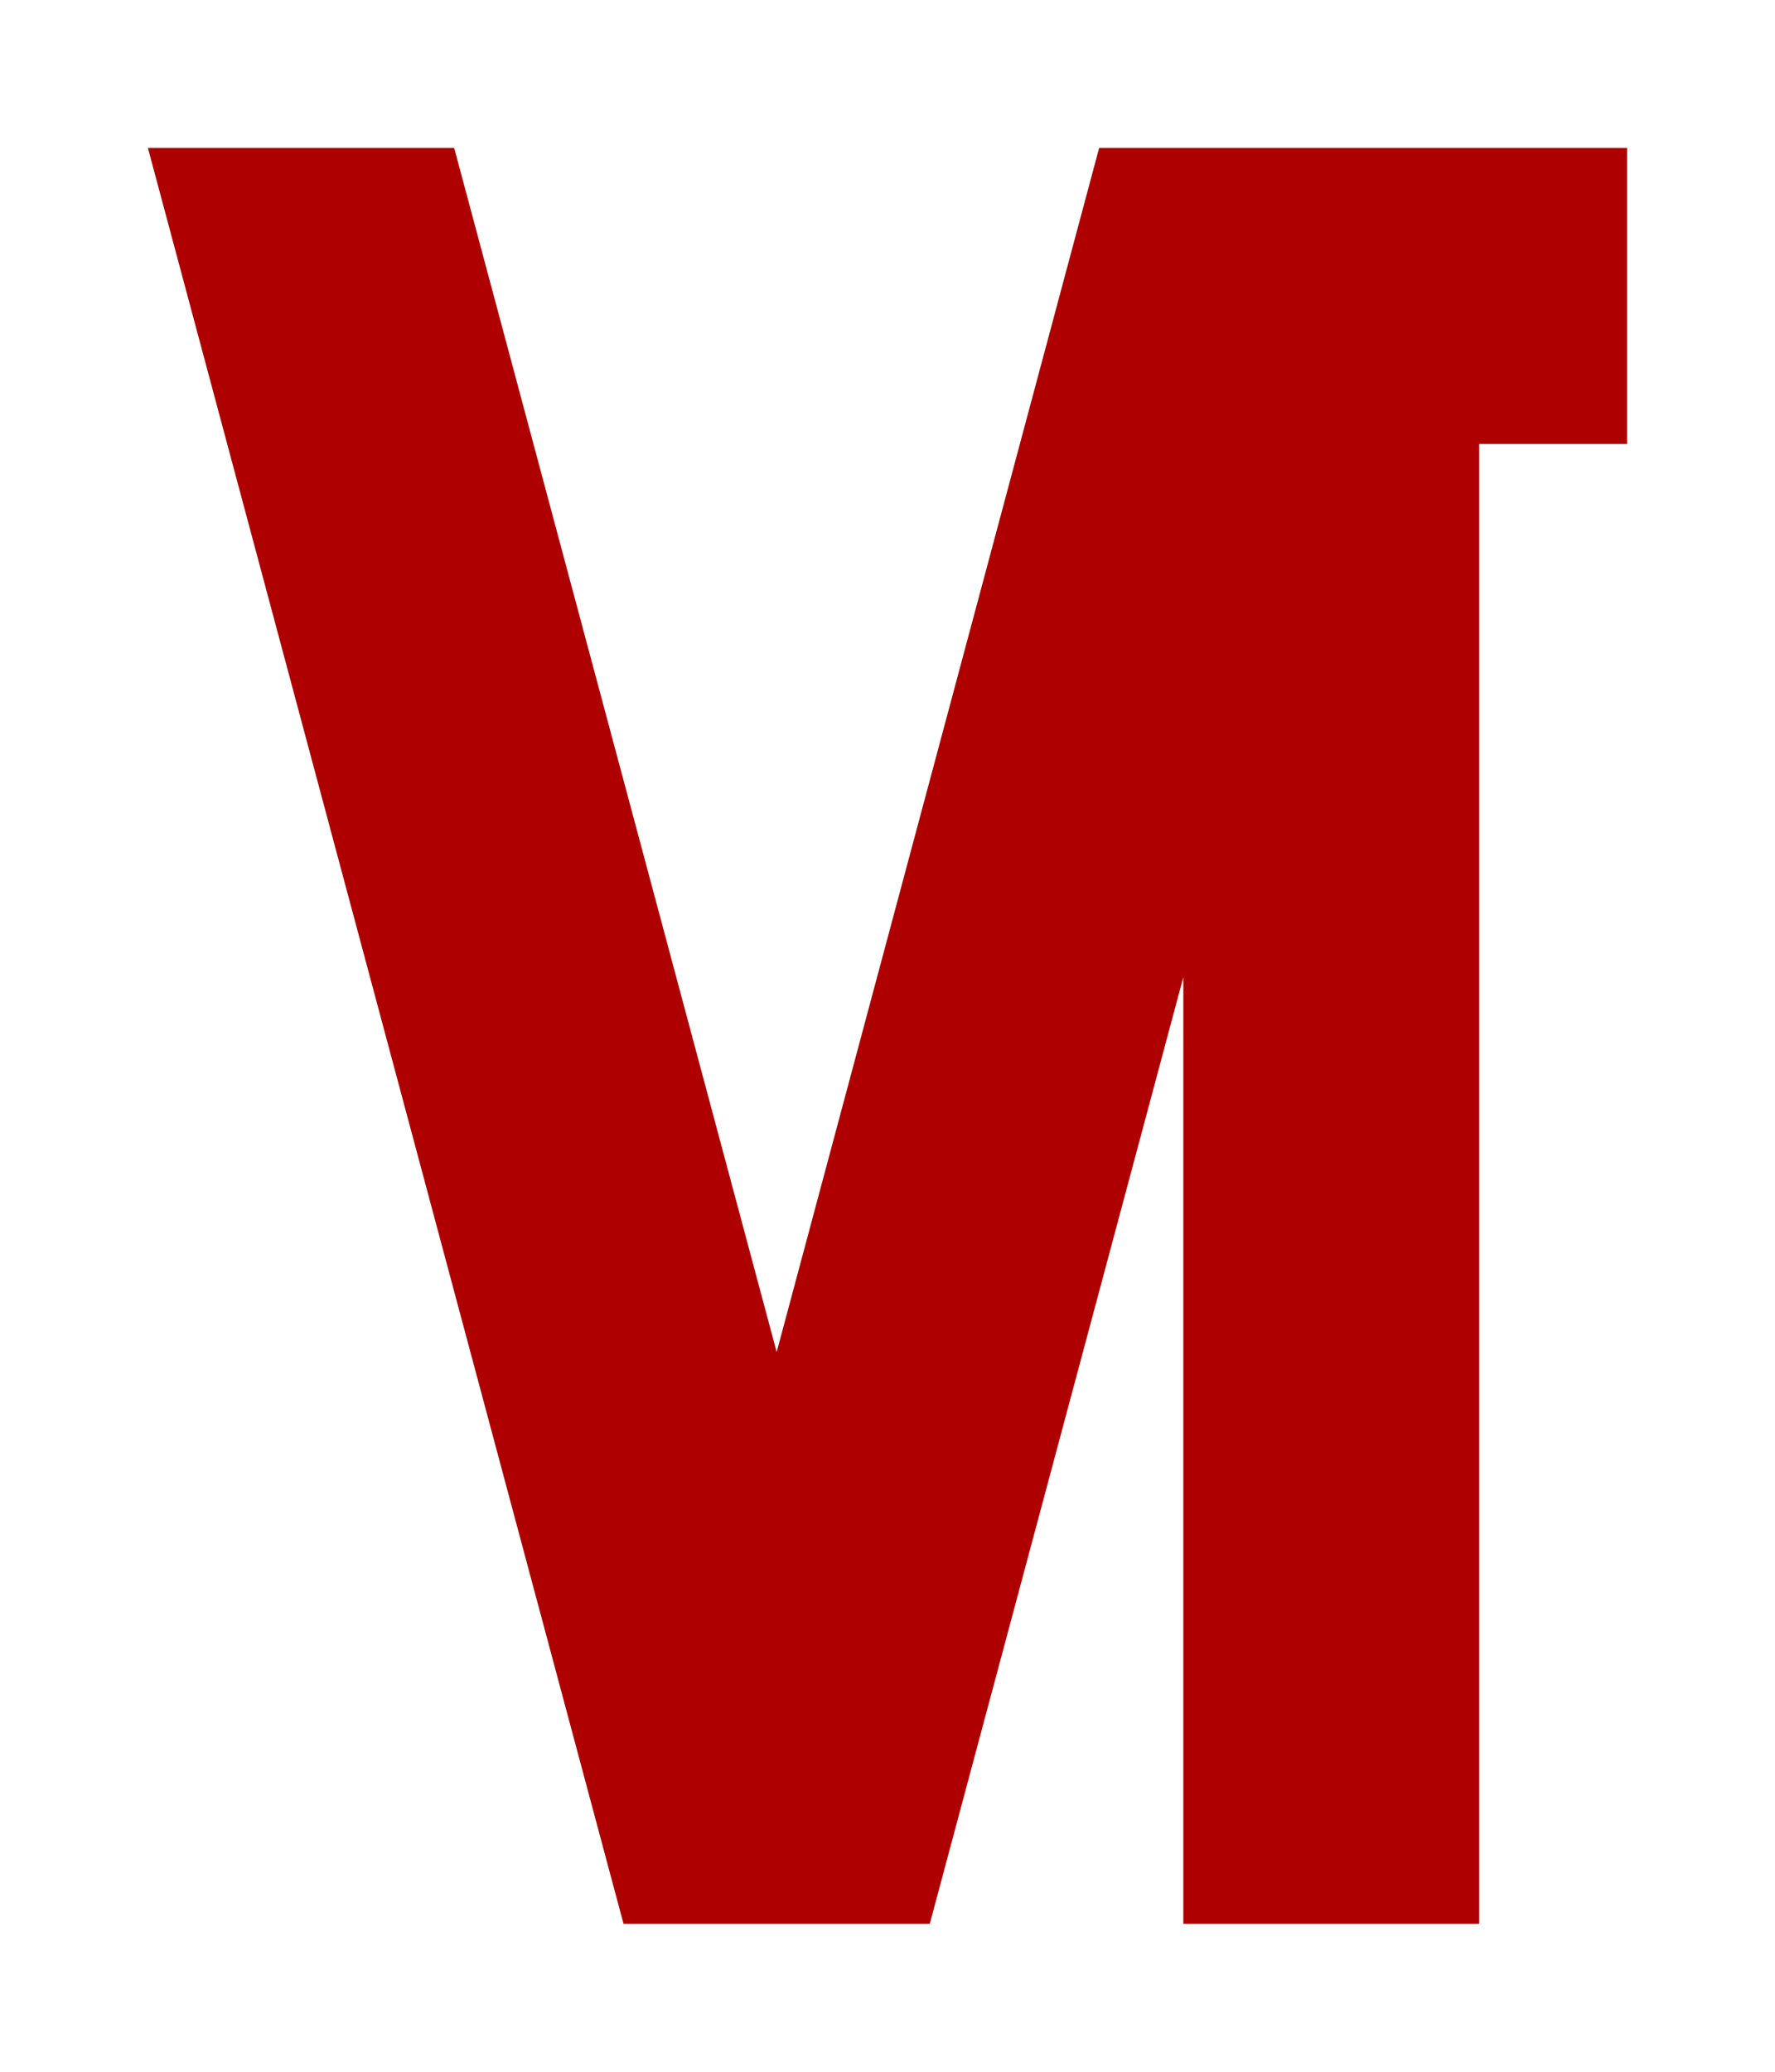 <?xml version="1.0" encoding="UTF-8"?>
<svg width="384px" height="448px" viewBox="0 0 384 448" version="1.1" xmlns="http://www.w3.org/2000/svg" xmlns:xlink="http://www.w3.org/1999/xlink">
    <title>U+0045 - Latin Capital Letter E</title>
    <g id="Glyphs" stroke="none" stroke-width="1" fill="none" fill-rule="evenodd">
        <g id="U+0045---Latin-Capital-Letter-E" fill="#AE0000">
            <polygon id="Path" points="134.892 416 32 32 98.257 32 168.022 292.366 237.784 32 352 32 352 96 320 96 320 416 256 416 256 211.294 201.149 415.998"></polygon>
        </g>
    </g>
</svg>